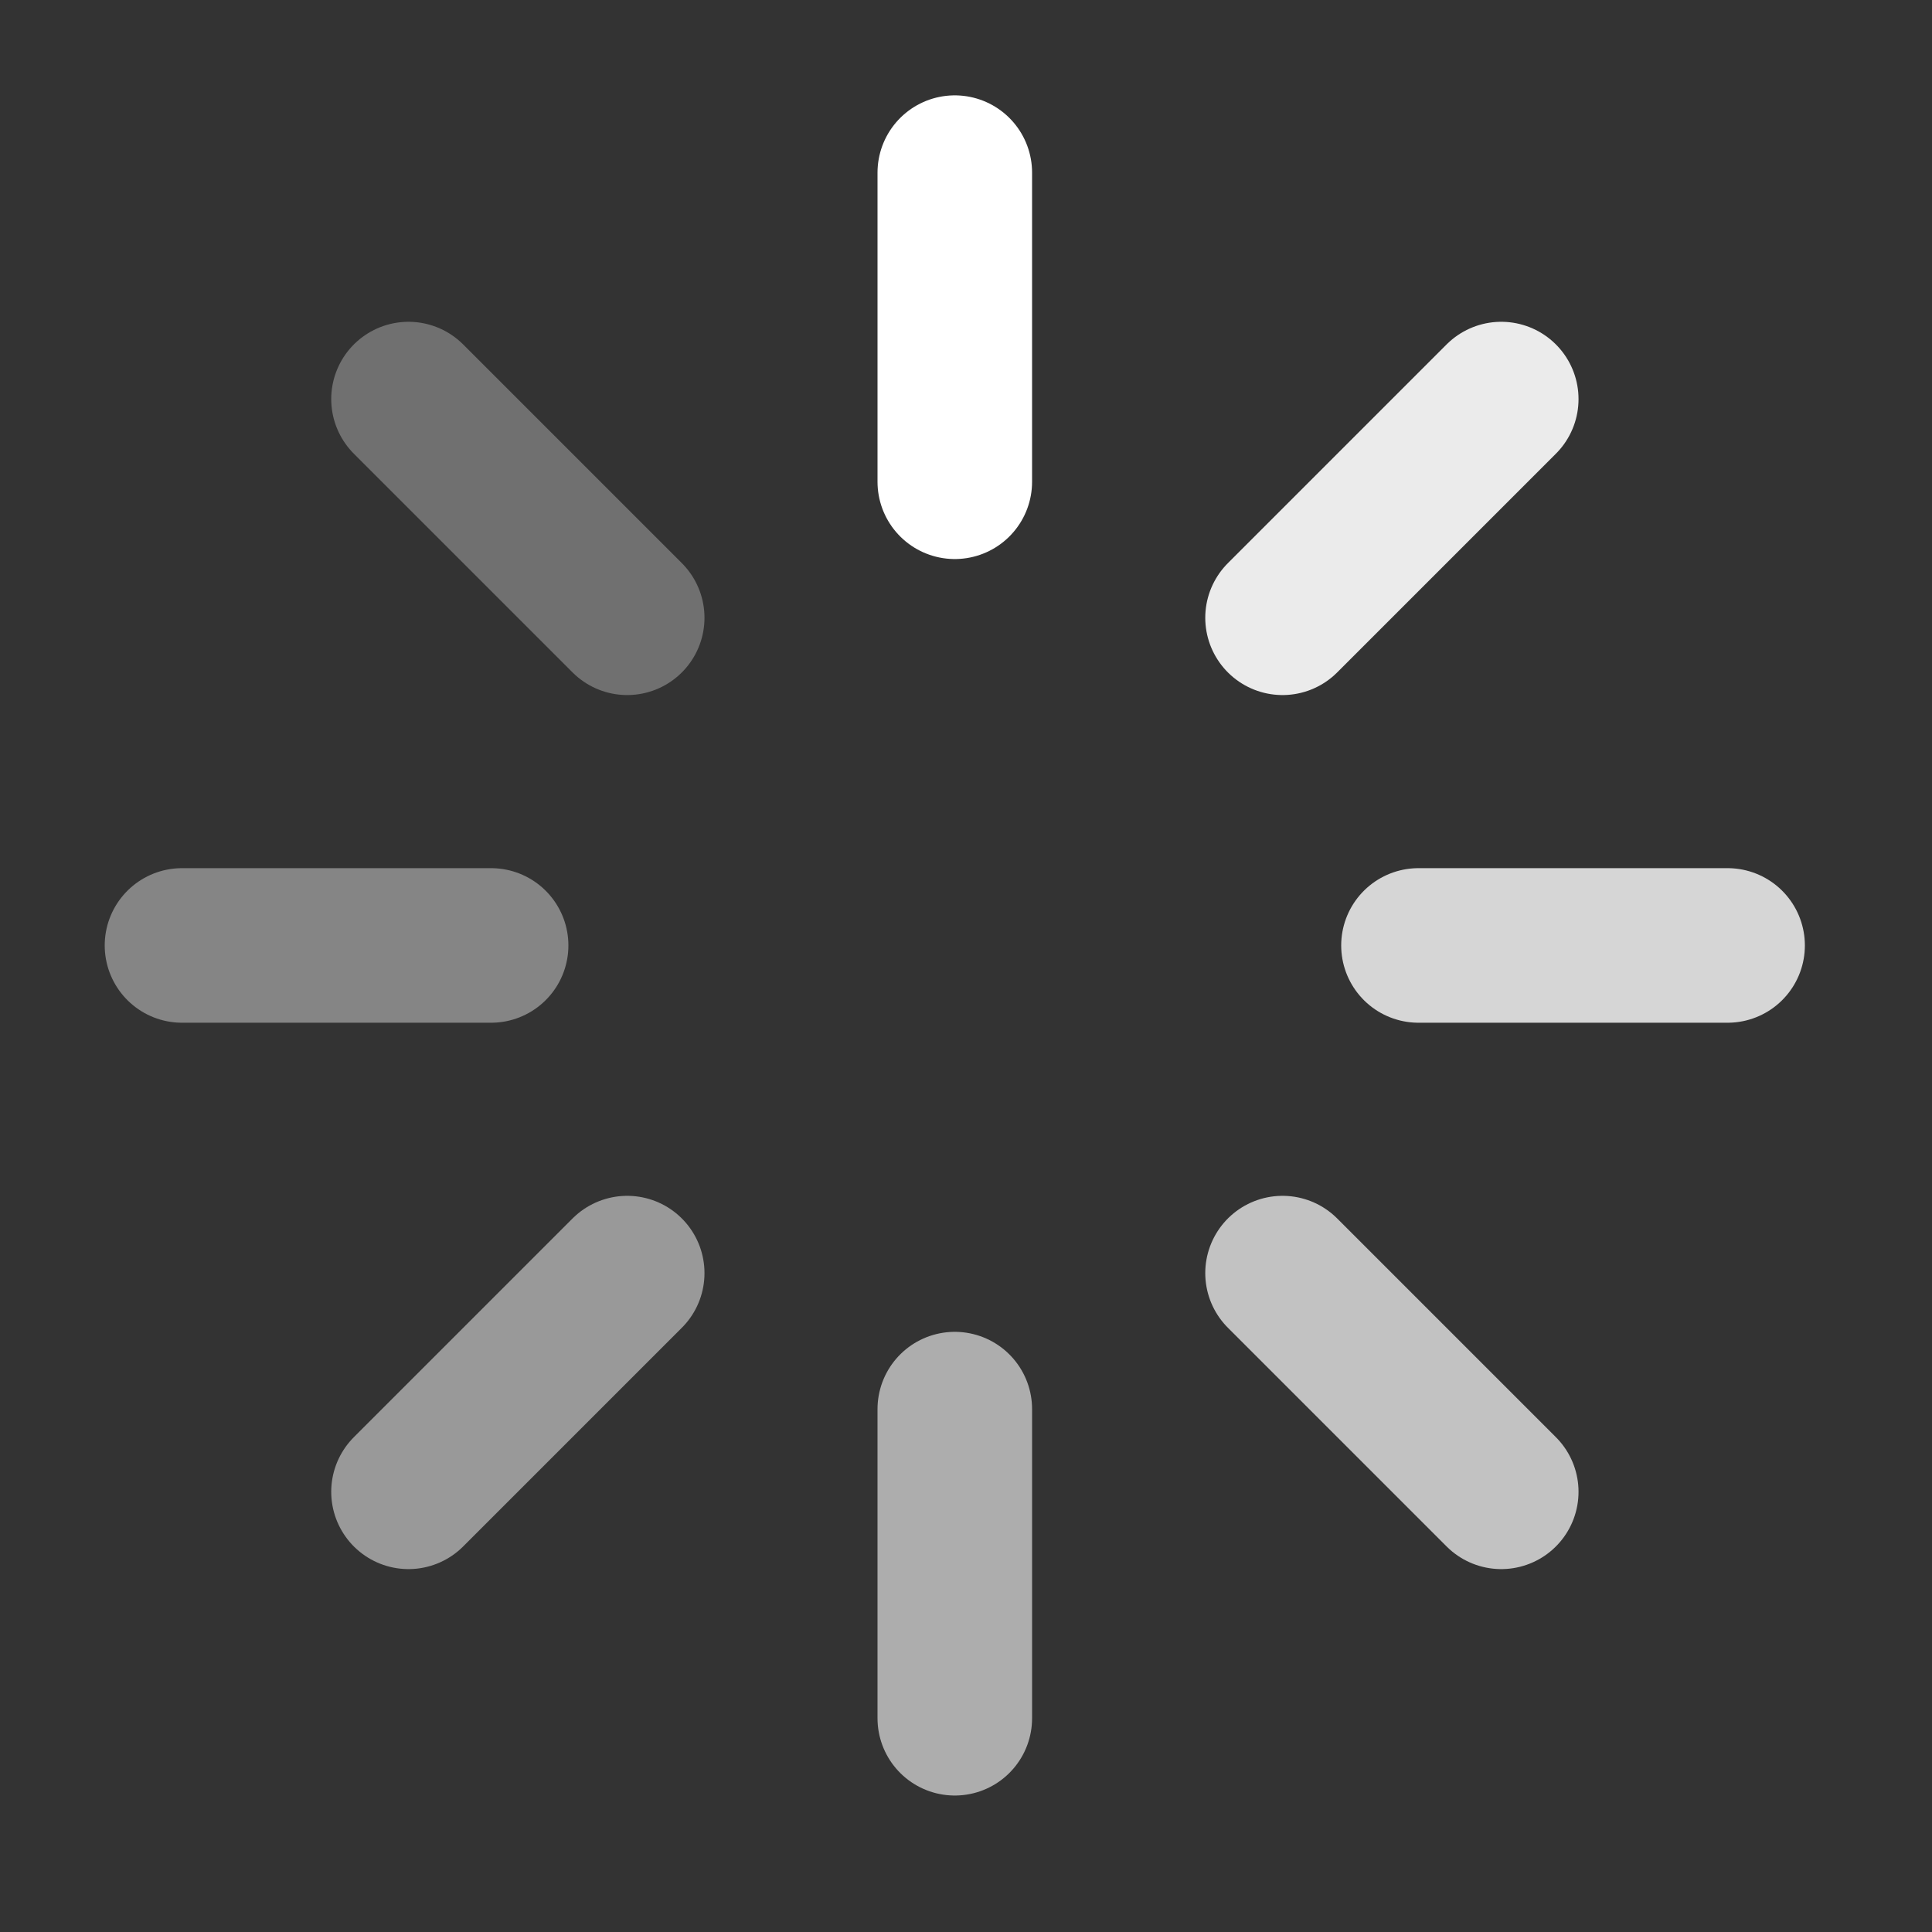 <svg width="25" height="25" viewBox="0 0 25 25" fill="none" xmlns="http://www.w3.org/2000/svg">
<rect x="0" y="0" width="25" height="25" fill="#333333" stroke="none"/>
<path d="M12.355 2.234V6.234" stroke="white" stroke-width="2" stroke-linecap="round" stroke-linejoin="round"/>
<path opacity="0.6" d="M12.355 18.234V22.234" stroke="white" stroke-width="2" stroke-linecap="round" stroke-linejoin="round"/>
<path opacity="0.3" d="M5.286 5.164L8.116 7.994" stroke="white" stroke-width="2" stroke-linecap="round" stroke-linejoin="round"/>
<path opacity="0.7" d="M16.596 16.474L19.426 19.304" stroke="white" stroke-width="2" stroke-linecap="round" stroke-linejoin="round"/>
<path opacity="0.4" d="M2.355 12.234H6.355" stroke="white" stroke-width="2" stroke-linecap="round" stroke-linejoin="round"/>
<path opacity="0.8" d="M18.355 12.234H22.355" stroke="white" stroke-width="2" stroke-linecap="round" stroke-linejoin="round"/>
<path opacity="0.5" d="M5.286 19.304L8.116 16.474" stroke="white" stroke-width="2" stroke-linecap="round" stroke-linejoin="round"/>
<path opacity="0.9" d="M16.596 7.994L19.426 5.164" stroke="white" stroke-width="2" stroke-linecap="round" stroke-linejoin="round"/>
</svg>
